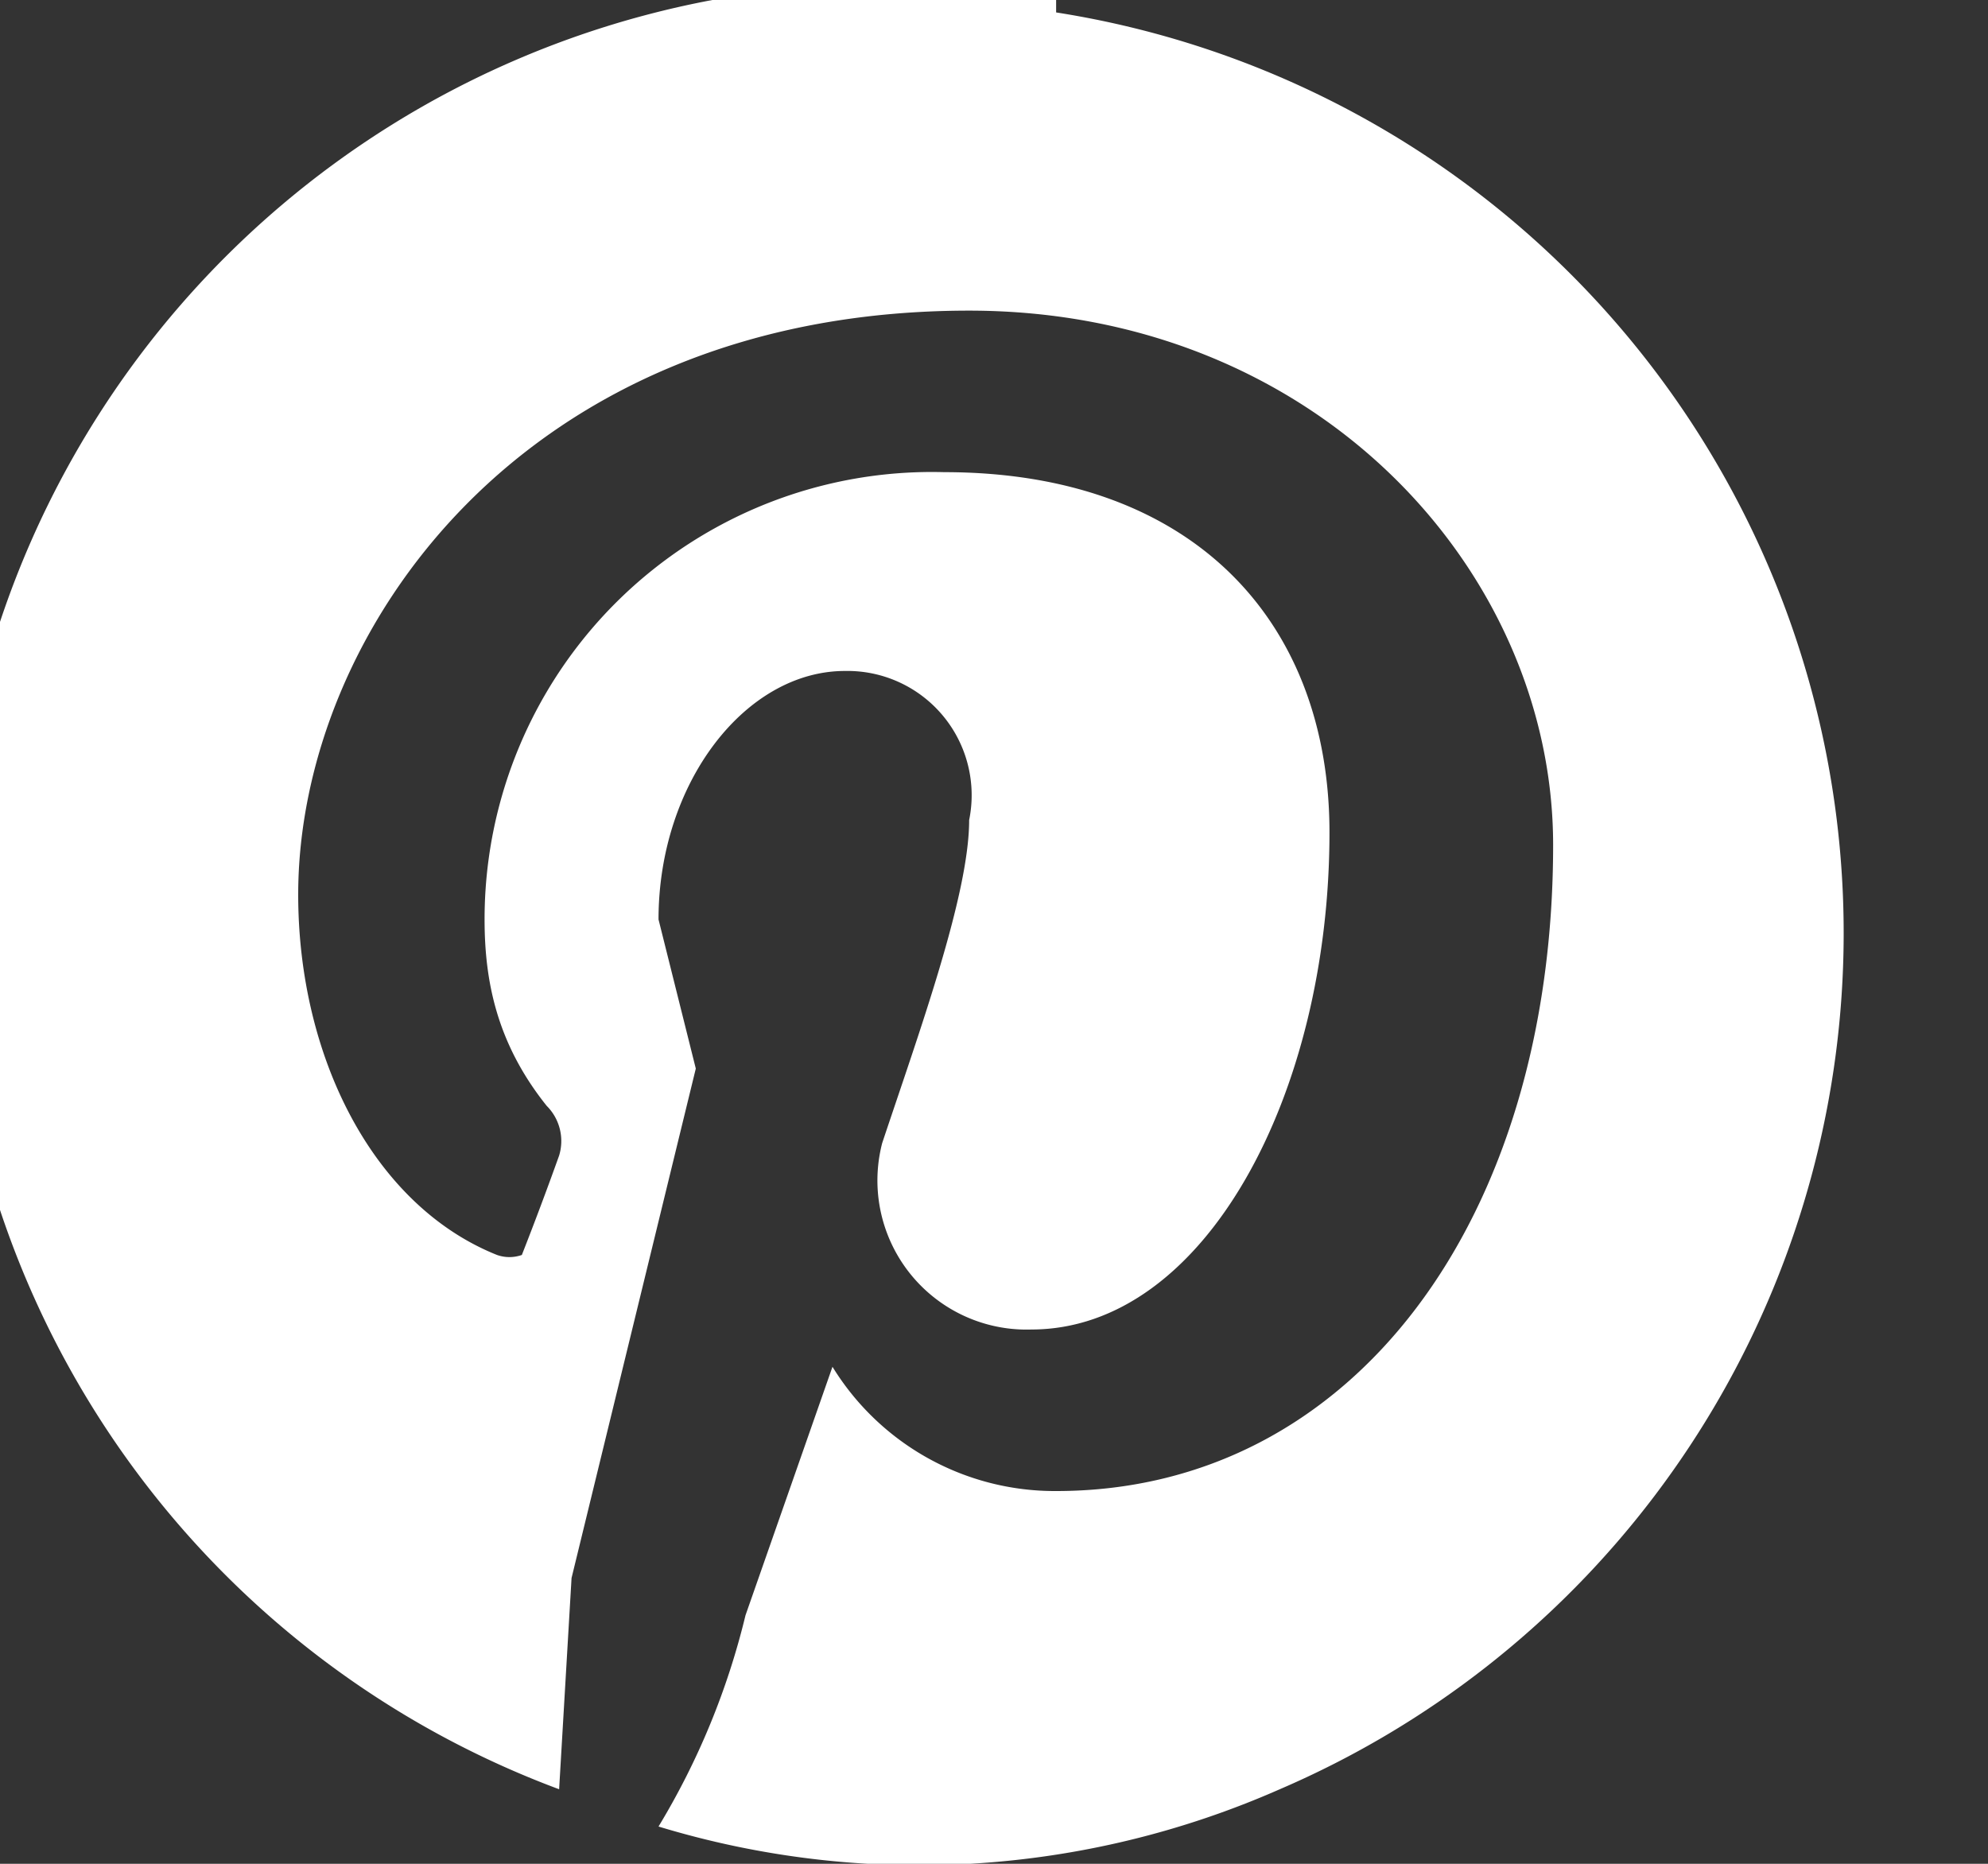 <svg width="16" height="15" fill="none" xmlns="http://www.w3.org/2000/svg">
  <rect width="100%" height="100%" fill="#333333" stroke="none"/>
  <path d="M8.5 0a7.5 7.5 0 0 0-4 14.4l.1-1.7 1-4.1-.3-1.2c0-1.1.7-2 1.5-2a1 1 0 0 1 1 1.2c0 .6-.4 1.7-.7 2.6a1.2 1.2 0 0 0 1.2 1.5c1.4 0 2.4-1.9 2.4-4 0-1.7-1.1-2.9-3.1-2.9a3.6 3.6 0 0 0-3.7 3.6c0 .5.1 1 .5 1.5a.4.4 0 0 1 .1.4 27.9 27.9 0 0 1-.3.8.3.3 0 0 1-.2 0c-1-.4-1.6-1.6-1.6-2.9 0-2.1 1.8-4.7 5.4-4.7 2.8 0 4.7 2.1 4.7 4.3 0 3-1.6 5.2-4 5.2a2.1 2.1 0 0 1-1.8-1L6 13a6 6 0 0 1-.7 1.7 7.2 7.2 0 0 0 5-.3A7.5 7.5 0 0 0 8.5.1Z" fill="#fff"/>
</svg>
